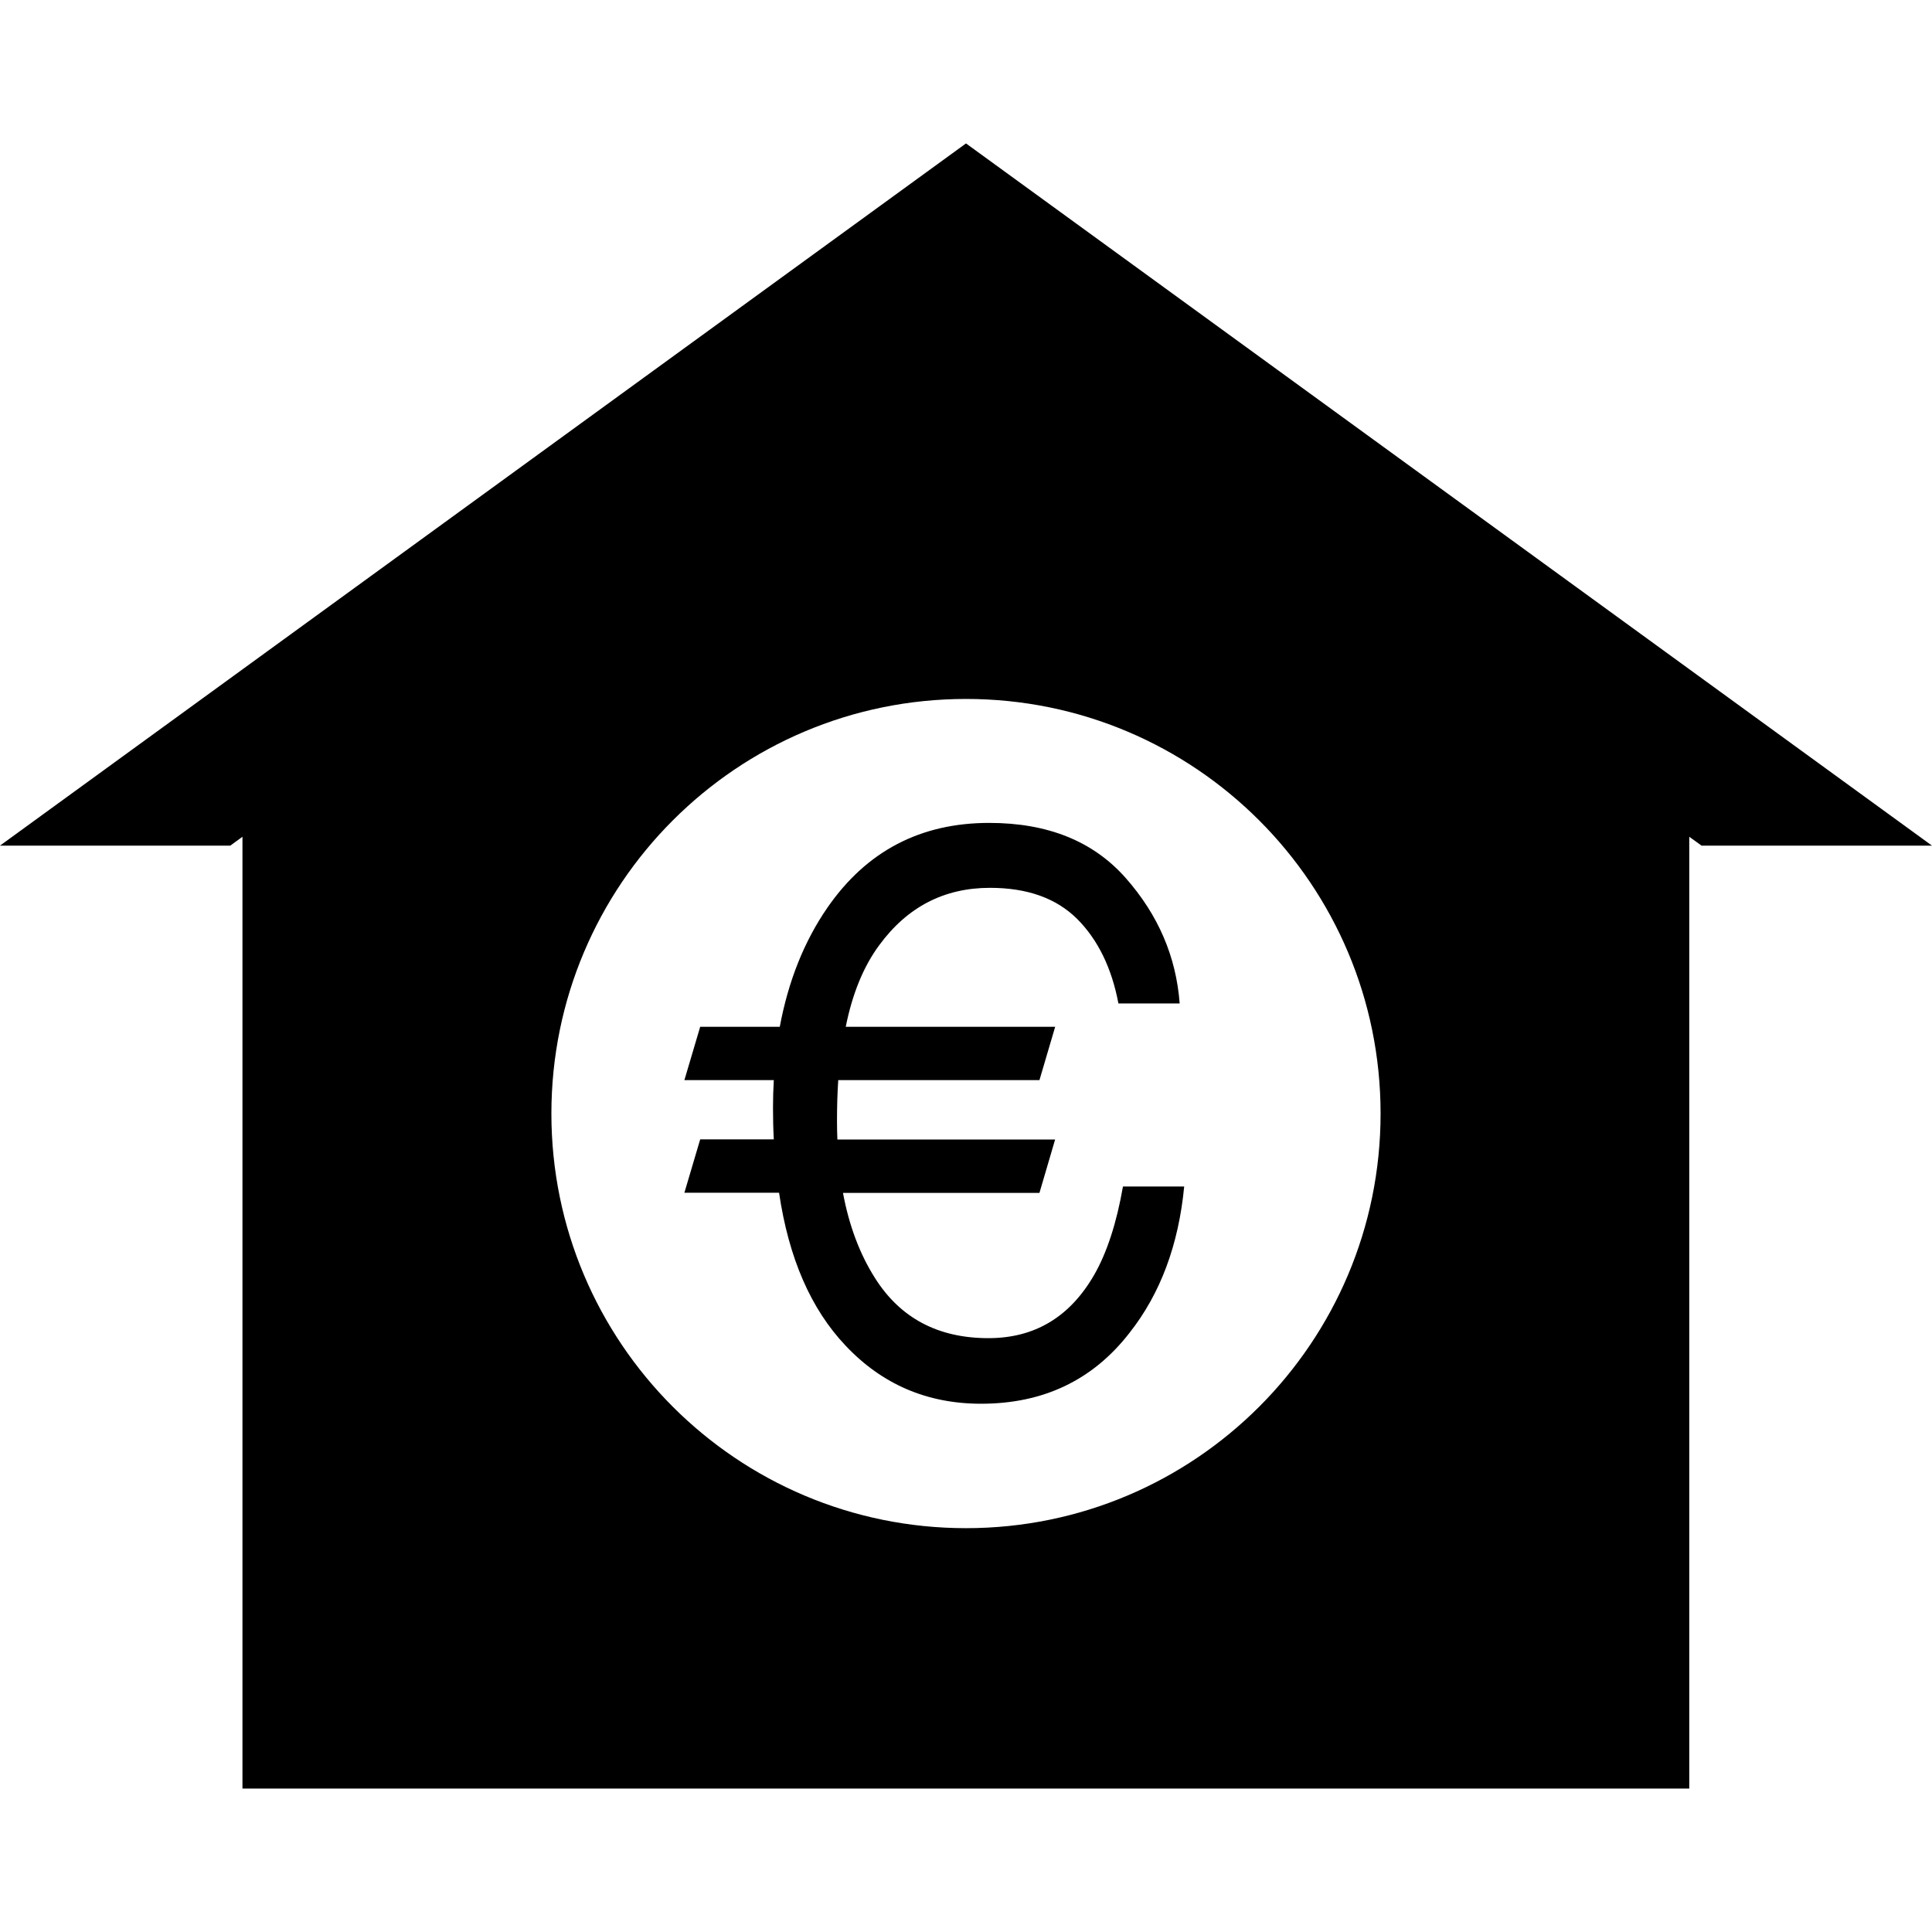 <?xml version="1.0" encoding="iso-8859-1"?>
<!-- Generator: Adobe Illustrator 16.0.0, SVG Export Plug-In . SVG Version: 6.00 Build 0)  -->
<!DOCTYPE svg PUBLIC "-//W3C//DTD SVG 1.1//EN" "http://www.w3.org/Graphics/SVG/1.1/DTD/svg11.dtd">
<svg version="1.1" id="Capa_1" xmlns="http://www.w3.org/2000/svg" xmlns:xlink="http://www.w3.org/1999/xlink" x="0px" y="0px"
	 width="70.074px" height="70.074px" viewBox="0 0 70.074 70.074" style="enable-background:new 0 0 70.074 70.074;"
	 xml:space="preserve">
<g>
	<g>
		<path d="M39.69,46.233c-0.885,1.538-2.162,2.302-3.84,2.302c-1.829,0-3.198-0.728-4.116-2.183
			c-0.551-0.869-0.938-1.897-1.159-3.086h7.126l0.568-1.935h-7.897c-0.009-0.219-0.014-0.445-0.014-0.685
			c0-0.516,0.014-1.004,0.045-1.469h7.298l0.57-1.935h-7.596c0.243-1.211,0.648-2.191,1.212-2.956
			c1.019-1.391,2.357-2.084,4.018-2.084c1.357,0,2.406,0.376,3.164,1.128c0.75,0.752,1.254,1.778,1.496,3.065h2.222
			c-0.128-1.701-0.78-3.215-1.957-4.549c-1.177-1.333-2.824-1.999-4.951-1.999c-2.494,0-4.452,1.023-5.872,3.079
			c-0.839,1.217-1.415,2.656-1.724,4.316h-2.887l-0.573,1.935h3.243c-0.02,0.335-0.029,0.671-0.029,1.006
			c0,0.393,0.009,0.775,0.029,1.143h-2.67l-0.573,1.935h3.434c0.35,2.374,1.155,4.218,2.41,5.543c1.324,1.407,2.964,2.11,4.915,2.11
			c2.261,0,4.057-0.855,5.391-2.578c1.12-1.423,1.774-3.188,1.978-5.301H40.73C40.498,44.363,40.151,45.427,39.69,46.233z"/>
		<path d="M35.037,5.202L0,30.671h8.353l0.441-0.322v34.522H61.27V30.35l0.447,0.322h8.357L35.037,5.202z M35.037,55.427
			c-8.309,0-15.038-6.734-15.038-15.037c0-8.305,6.729-15.039,15.038-15.039c8.308,0,15.037,6.734,15.037,15.039
			C50.074,48.692,43.345,55.427,35.037,55.427z"/>
	</g>
</g>
<g>
</g>
<g>
</g>
<g>
</g>
<g>
</g>
<g>
</g>
<g>
</g>
<g>
</g>
<g>
</g>
<g>
</g>
<g>
</g>
<g>
</g>
<g>
</g>
<g>
</g>
<g>
</g>
<g>
</g>
</svg>

